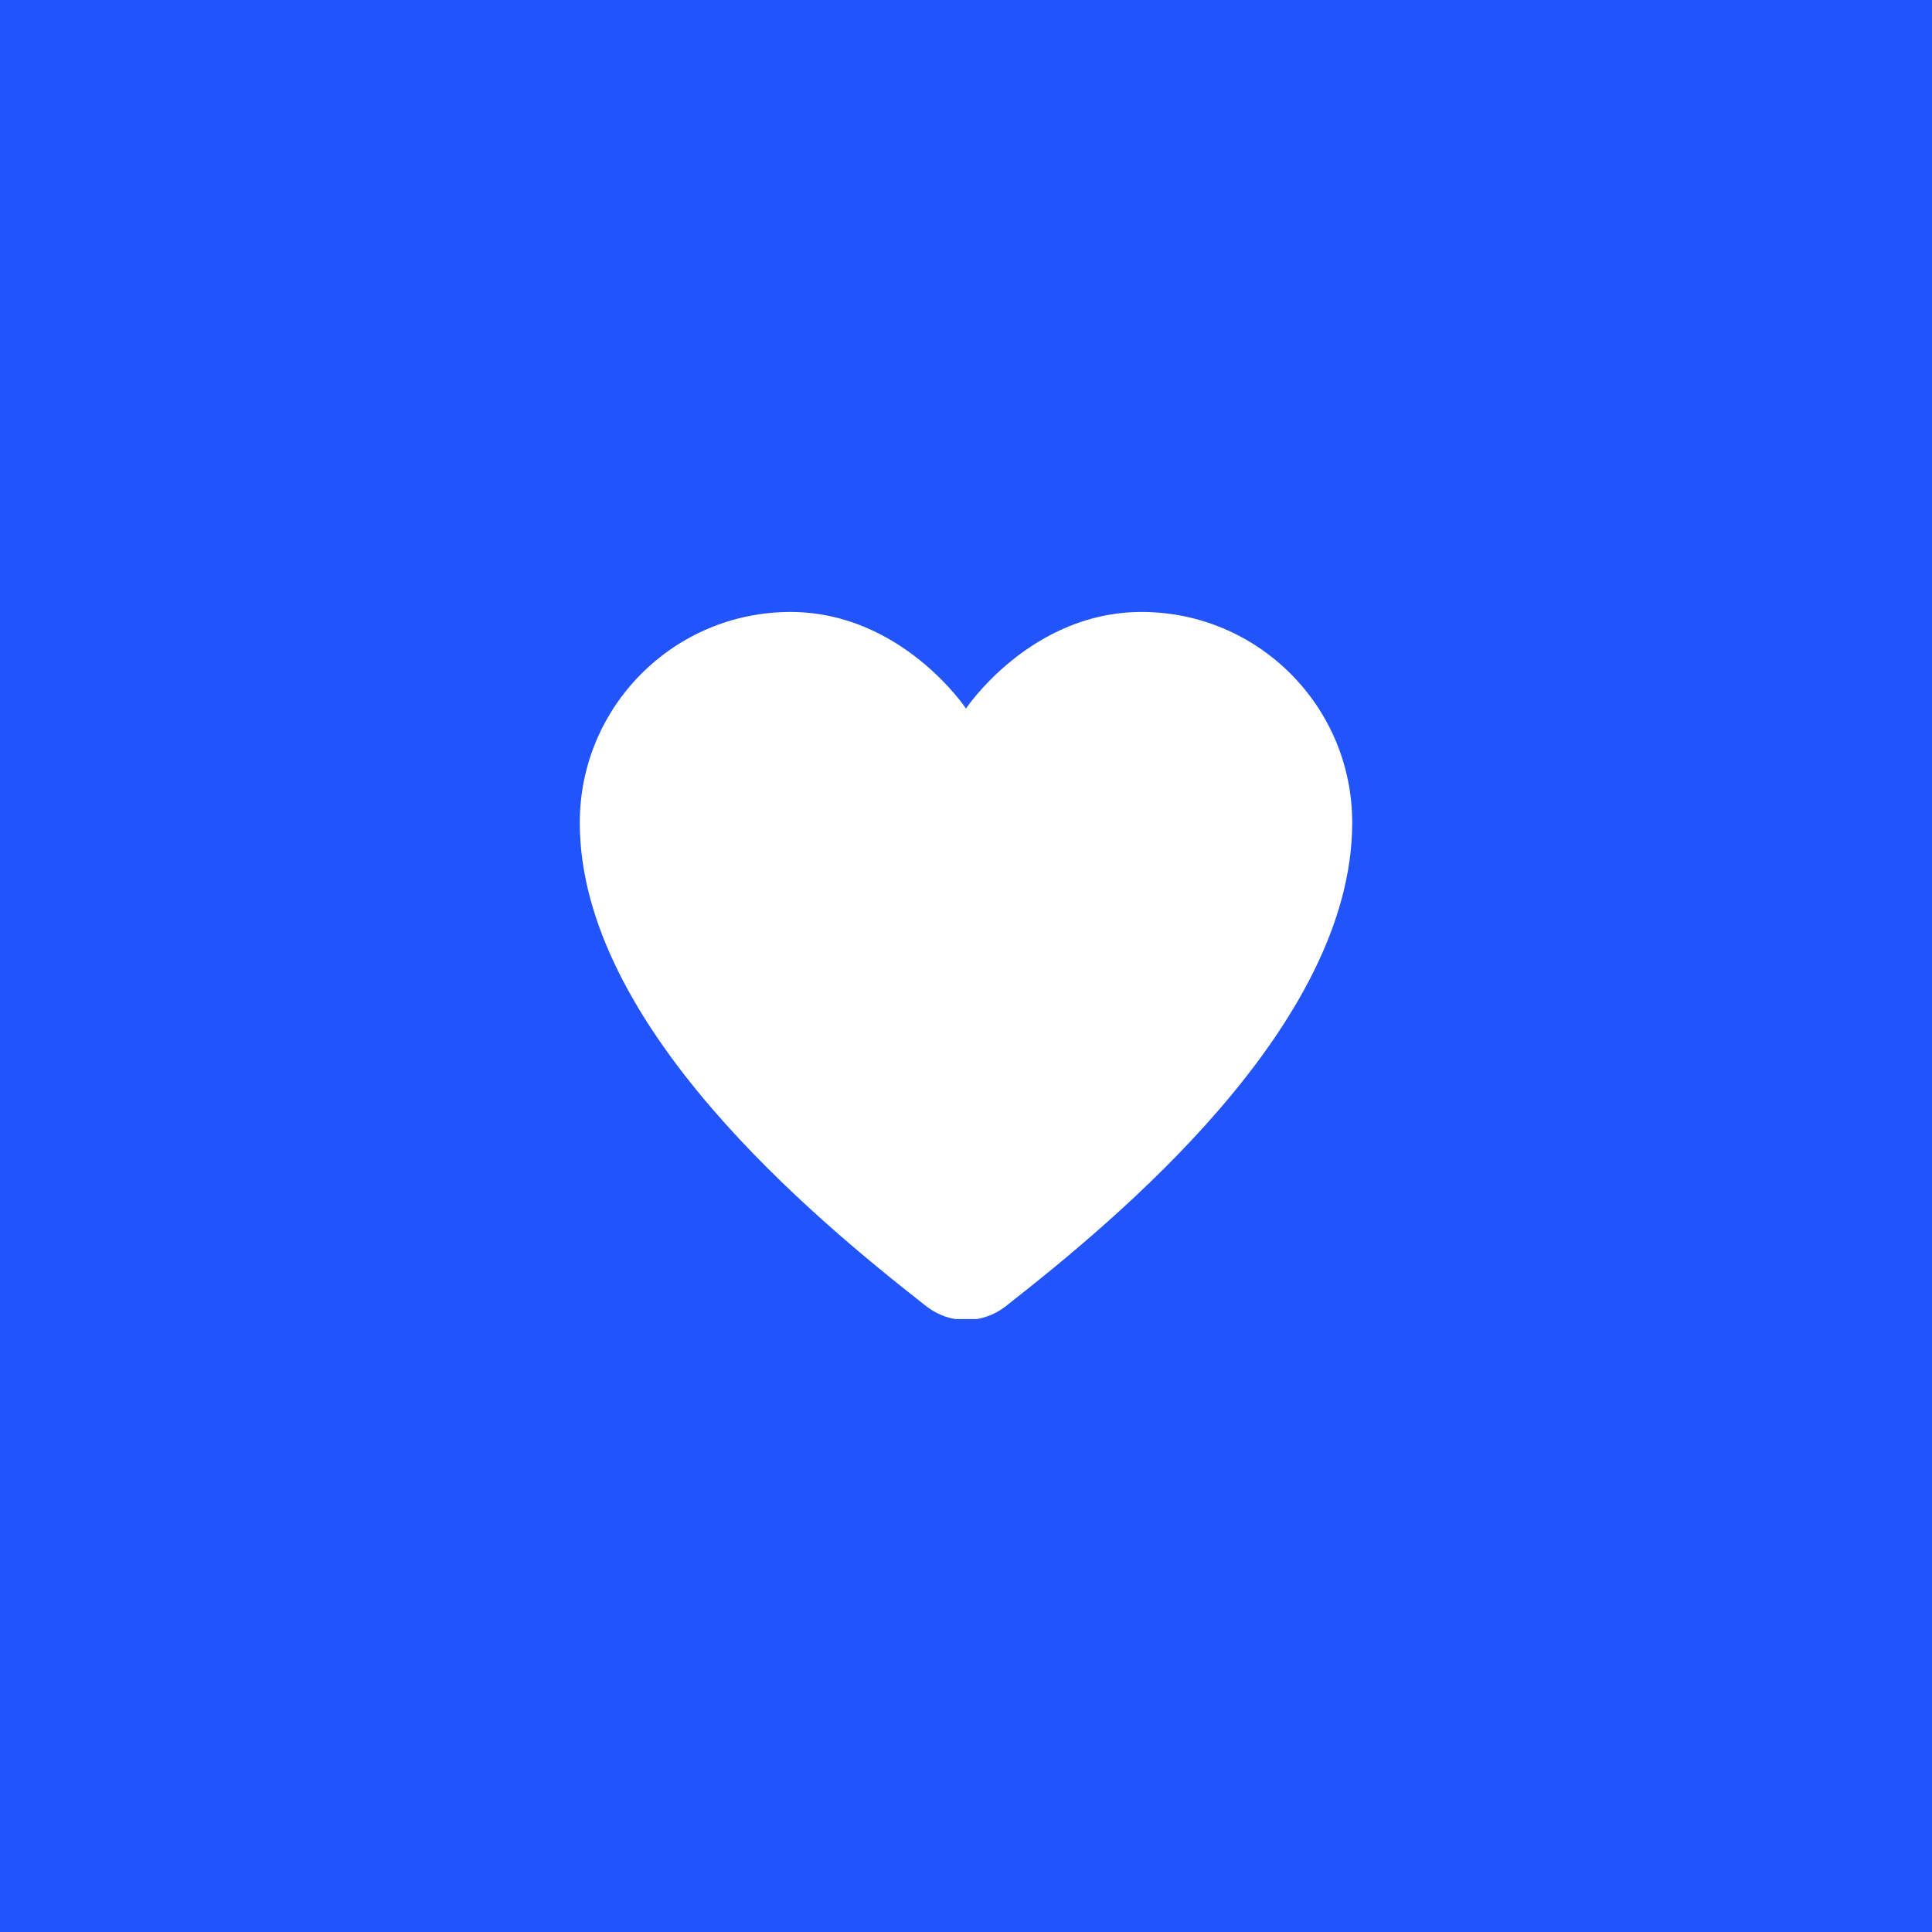 <svg xmlns="http://www.w3.org/2000/svg" xmlns:xlink="http://www.w3.org/1999/xlink" width="500" zoomAndPan="magnify" viewBox="0 0 375 375" height="500" preserveAspectRatio="xMidYMid meet" version="1.2"><defs><clipPath id="41e653fbd6"><path d="M 112.5 118.781 L 262.5 118.781 L 262.5 256.031 L 112.5 256.031 Z M 112.5 118.781 "/></clipPath><clipPath id="b741245762"><path d="M 157.047 161.414 L 217.953 161.414 L 217.953 204.203 L 157.047 204.203 Z M 157.047 161.414 "/></clipPath><clipPath id="b3ec7155cb"><path d="M 0.047 0.414 L 60.953 0.414 L 60.953 43.203 L 0.047 43.203 Z M 0.047 0.414 "/></clipPath><clipPath id="41e2fd9283"><rect x="0" width="61" y="0" height="44"/></clipPath></defs><g id="a711d788ed"><rect x="0" width="375" y="0" height="375" style="fill:#ffffff;fill-opacity:1;stroke:none;"/><rect x="0" width="375" y="0" height="375" style="fill:#2154fa;fill-opacity:1;stroke:none;"/><g clip-rule="nonzero" clip-path="url(#41e653fbd6)"><path style=" stroke:none;fill-rule:nonzero;fill:#ffffff;fill-opacity:1;" d="M 153.422 118.781 C 130.836 118.781 112.535 137.086 112.535 159.668 C 112.535 198.977 158.133 236.539 179.434 253.266 C 179.457 253.281 179.477 253.297 179.496 253.316 C 179.641 253.43 179.84 253.594 179.984 253.707 L 179.996 253.691 C 181.078 254.508 182.258 255.133 183.543 255.566 C 184.828 256 186.145 256.215 187.5 256.219 C 188.855 256.219 190.18 256 191.465 255.566 C 192.75 255.137 193.934 254.512 195.016 253.691 L 195.016 253.707 C 195.059 253.672 195.121 253.629 195.164 253.594 C 195.195 253.57 195.238 253.535 195.273 253.512 C 195.312 253.473 195.355 253.438 195.395 253.398 C 216.633 236.734 262.465 199.07 262.465 159.668 C 262.465 137.086 244.164 118.781 221.578 118.781 C 199.996 118.781 187.5 137.523 187.5 137.523 C 187.5 137.523 175.004 118.781 153.422 118.781 Z M 153.422 118.781 "/></g><g clip-rule="nonzero" clip-path="url(#b741245762)"><g transform="matrix(1,0,0,1,157,161)"><g clip-path="url(#41e2fd9283)"><g clip-rule="nonzero" clip-path="url(#b3ec7155cb)"><path style=" stroke:none;fill-rule:nonzero;fill:#ffffff;fill-opacity:1;" d="M 0.047 0.414 L 60.887 0.414 L 60.887 43.203 L 0.047 43.203 Z M 0.047 0.414 "/></g></g></g></g></g></svg>